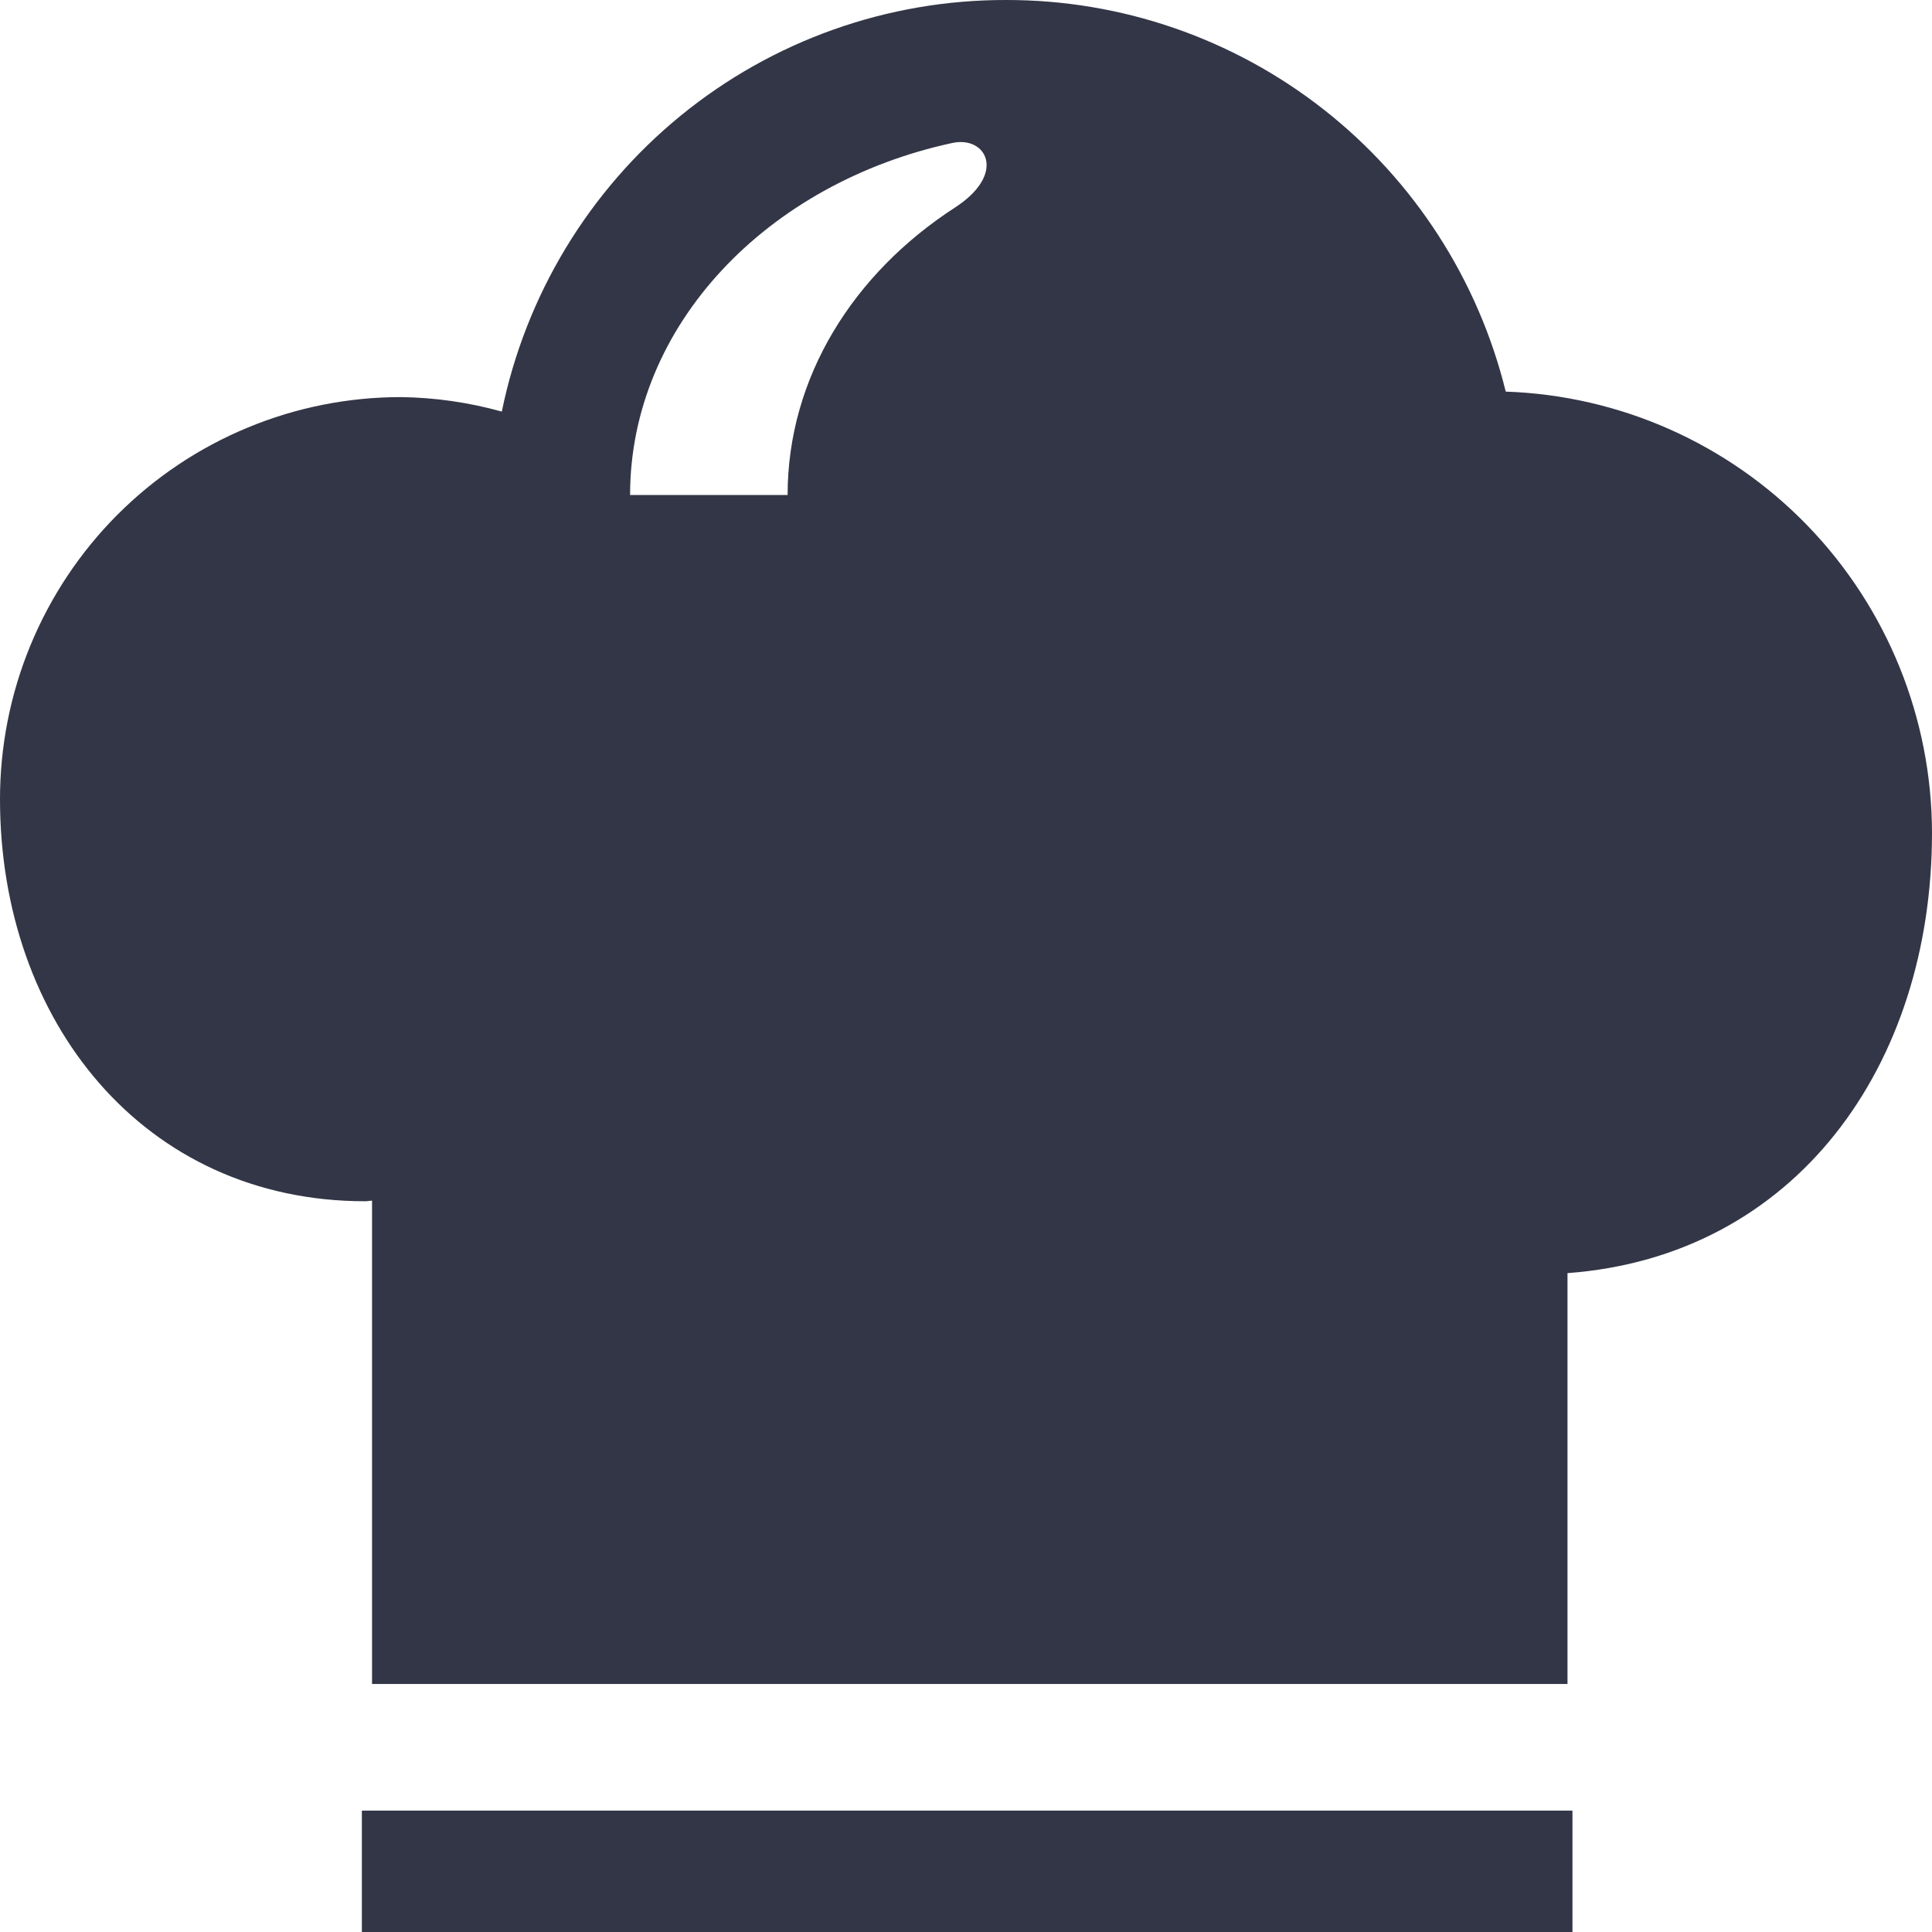 <svg width="28" height="28" viewBox="0 0 30 30" fill="none" xmlns="http://www.w3.org/2000/svg">
<path fill-rule="evenodd" clip-rule="evenodd" d="M5.619 28.115H24.417V30H5.619V28.115Z" fill="#333646"/>
<path fill-rule="evenodd" clip-rule="evenodd" d="M23.381 6.081C22.953 4.343 21.956 2.799 20.55 1.697C19.143 0.594 17.408 -0.003 15.623 1.72491e-05C13.783 -0.004 11.998 0.63 10.571 1.795C9.144 2.96 8.162 4.583 7.792 6.391C7.282 6.249 6.755 6.173 6.226 6.166C5.408 6.166 4.598 6.327 3.843 6.641C3.087 6.954 2.401 7.414 1.822 7.994C1.244 8.574 0.786 9.262 0.473 10.02C0.16 10.778 -0 11.59 1.13663e-06 12.41C1.13663e-06 15.858 2.231 18.653 5.671 18.653C5.707 18.653 5.739 18.644 5.777 18.644V26.149H24.34V19.769C27.88 19.506 30 16.548 30 12.932C29.997 11.153 29.305 9.444 28.071 8.166C26.836 6.888 25.155 6.141 23.381 6.081V6.081ZM14.83 3.222C13.247 4.247 12.23 5.863 12.23 7.686H9.784C9.784 5.05 11.914 2.839 14.792 2.219C15.313 2.109 15.642 2.694 14.83 3.222V3.222Z" fill="#333646"/>
</svg>
